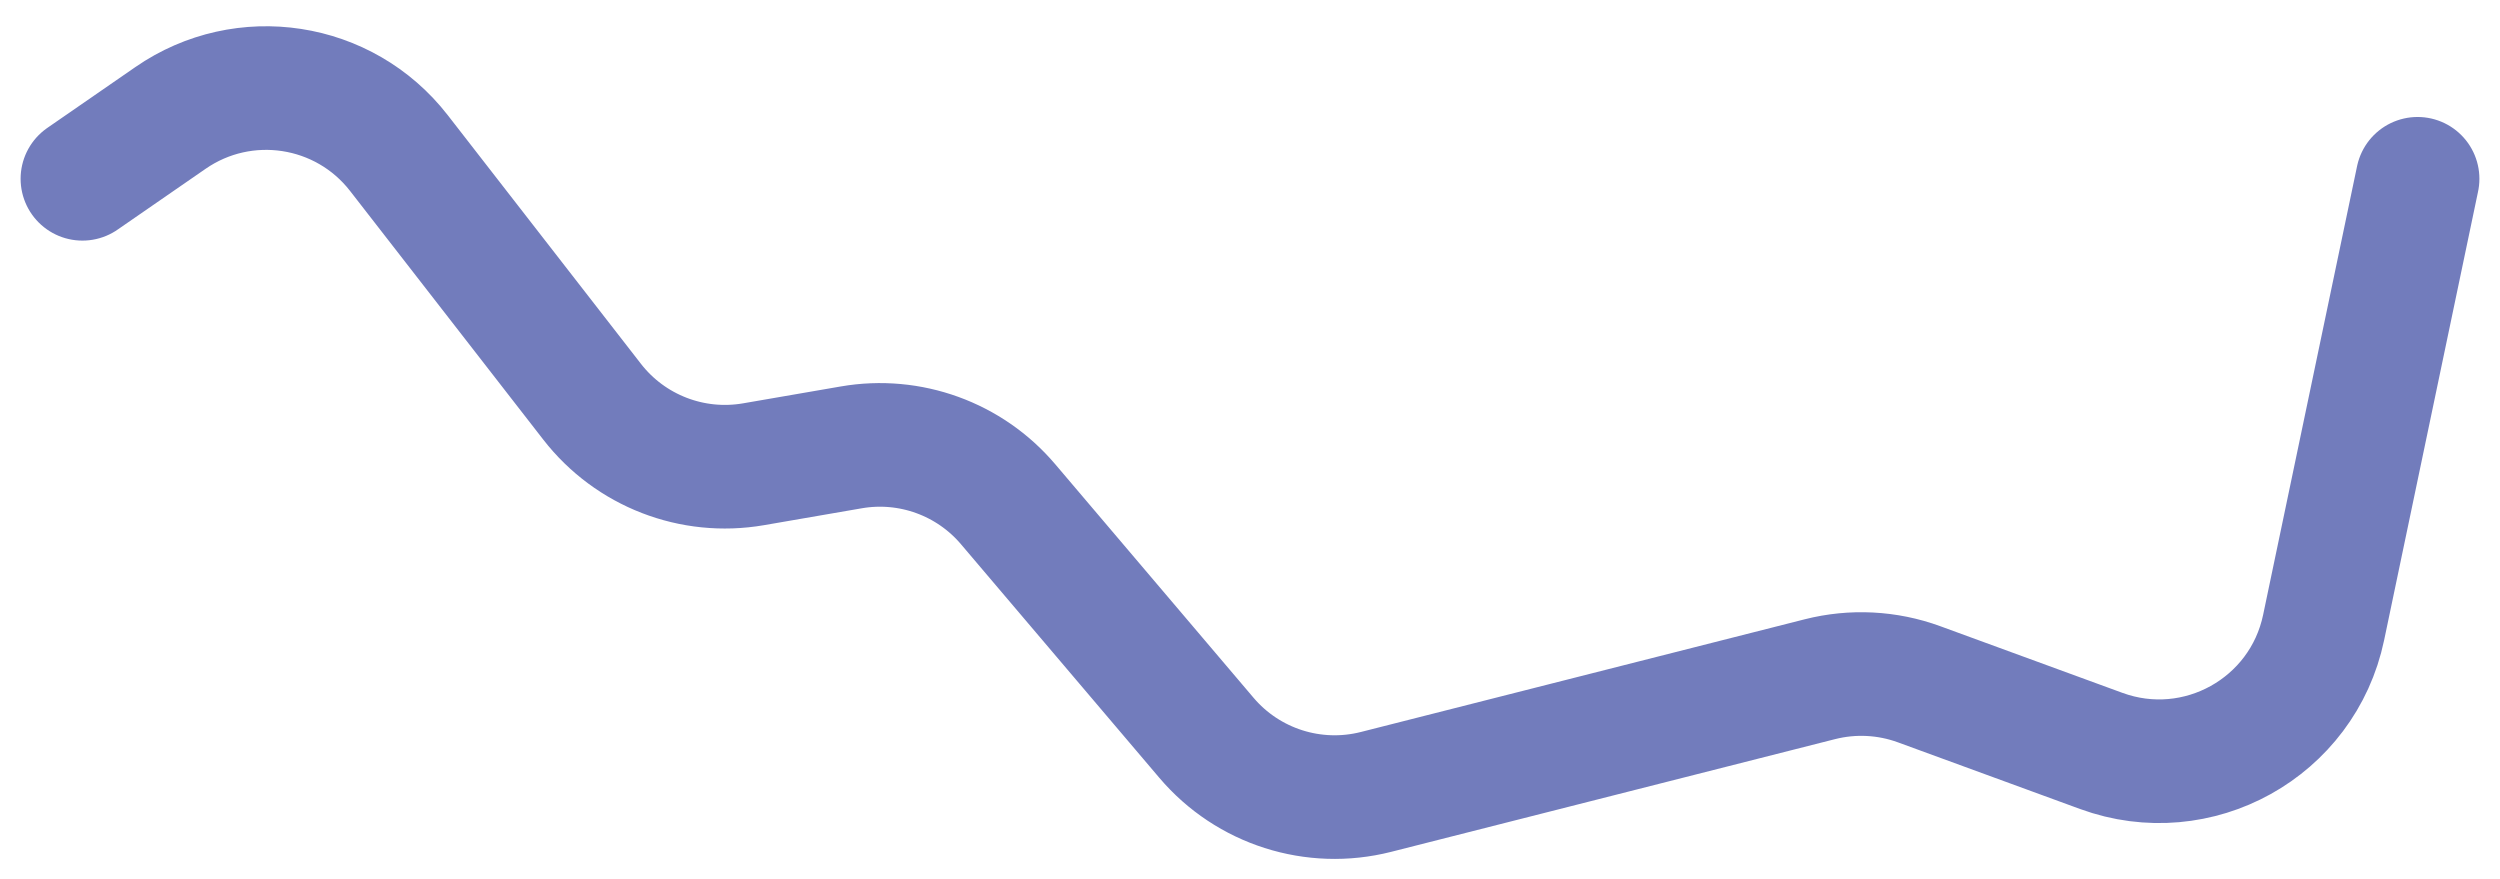 <svg width="91" height="32" viewBox="0 0 91 32" fill="none" xmlns="http://www.w3.org/2000/svg">
<path d="M3 6.508L6.207 4.292C8.879 2.445 12.528 3.006 14.52 5.571L21.553 14.623C22.94 16.409 25.2 17.284 27.428 16.899L30.988 16.284C33.122 15.915 35.293 16.702 36.695 18.354L43.914 26.855C45.427 28.637 47.821 29.401 50.086 28.826L66.245 24.723C67.439 24.42 68.697 24.484 69.854 24.907L76.486 27.334C79.99 28.616 83.816 26.493 84.58 22.841L88 6.508" stroke="#727CBC" stroke-width="4.5" stroke-linecap="round" stroke-linejoin="round"/>
</svg>
